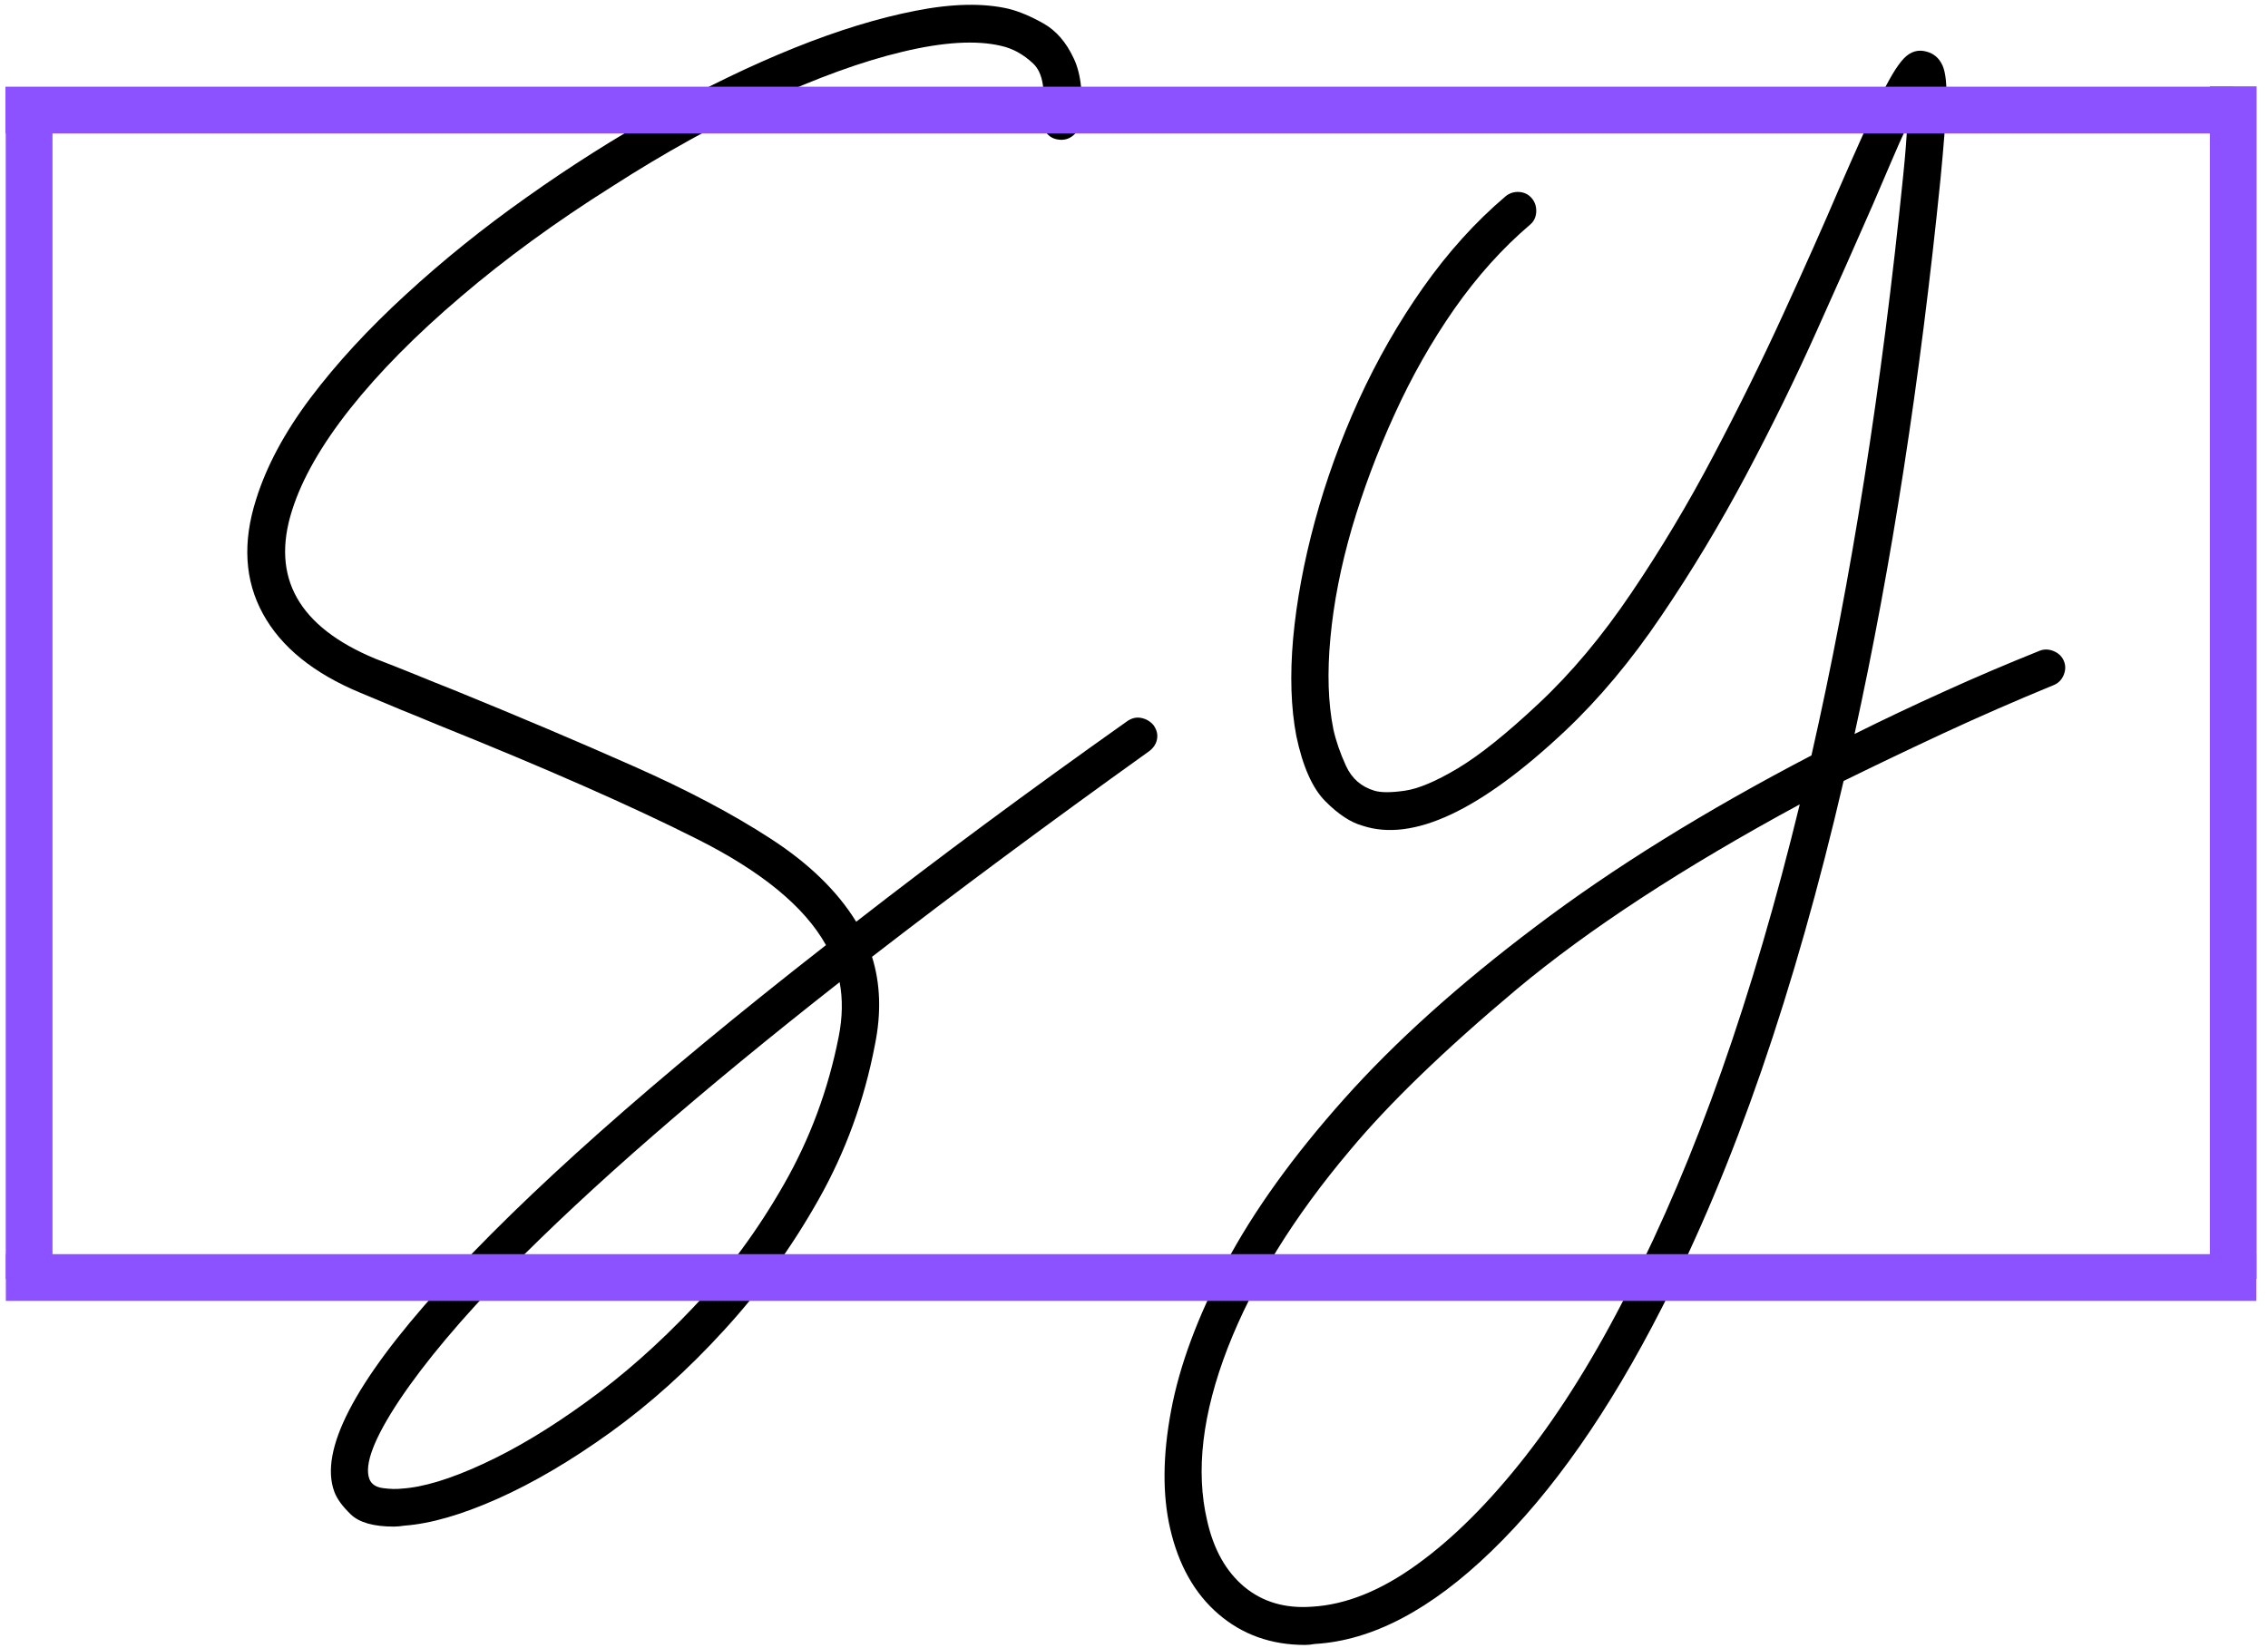 <svg width="194" height="141" viewBox="0 0 194 141" fill="none" xmlns="http://www.w3.org/2000/svg">
<path d="M98.674 62.049C98.95 62.44 99.049 62.841 98.966 63.258C98.883 63.674 98.643 64.023 98.258 64.299C89.601 70.497 81.716 76.352 74.591 81.862C75.31 84.154 75.393 86.659 74.841 89.383C73.935 94.133 72.325 98.555 70.007 102.654C67.7 106.747 64.997 110.477 61.903 113.841C58.82 117.216 55.591 120.117 52.216 122.549C48.841 124.977 45.617 126.872 42.549 128.237C39.492 129.596 36.846 130.362 34.612 130.529C34.278 130.581 33.971 130.612 33.695 130.612C31.956 130.612 30.726 130.263 30.008 129.57C29.284 128.872 28.81 128.221 28.591 127.612C27.31 124.096 30.304 118.31 37.57 110.258C44.846 102.2 55.872 92.404 70.653 80.862C68.82 77.57 65.122 74.539 59.57 71.758C54.028 68.966 46.679 65.732 37.528 62.049C36.471 61.607 35.388 61.164 34.278 60.716C33.164 60.258 32.018 59.779 30.841 59.279C26.825 57.612 24.039 55.357 22.487 52.508C20.929 49.664 20.737 46.404 21.903 42.737C22.789 39.893 24.346 36.987 26.57 34.029C28.804 31.07 31.513 28.133 34.695 25.216C37.872 22.289 41.331 19.503 45.07 16.862C48.804 14.211 52.622 11.794 56.528 9.612C60.429 7.435 64.242 5.591 67.966 4.091C71.7 2.591 75.143 1.539 78.299 0.924C81.45 0.299 84.117 0.247 86.299 0.758C87.185 0.982 88.174 1.398 89.258 2.008C90.341 2.622 91.2 3.612 91.841 4.987C92.492 6.352 92.679 8.227 92.403 10.612C92.289 11.06 92.06 11.404 91.716 11.654C91.383 11.904 90.992 12.003 90.549 11.945C90.101 11.893 89.742 11.685 89.466 11.32C89.185 10.961 89.075 10.56 89.133 10.112C89.466 7.779 89.216 6.227 88.383 5.445C87.549 4.654 86.632 4.148 85.632 3.924C83.507 3.424 80.7 3.591 77.216 4.424C73.726 5.258 69.841 6.669 65.549 8.654C61.258 10.628 56.851 13.065 52.341 15.966C47.549 18.982 43.242 22.122 39.424 25.383C35.601 28.633 32.45 31.82 29.966 34.945C27.492 38.07 25.831 40.977 24.987 43.654C23.153 49.393 25.528 53.628 32.112 56.362C33.278 56.81 34.403 57.253 35.487 57.695C36.57 58.143 37.674 58.586 38.799 59.029C44.424 61.32 49.534 63.487 54.133 65.529C58.726 67.56 62.659 69.633 65.924 71.758C69.185 73.872 71.622 76.237 73.237 78.862C80.263 73.393 87.987 67.674 96.403 61.716C96.789 61.44 97.195 61.341 97.612 61.424C98.039 61.508 98.393 61.716 98.674 62.049ZM71.737 88.716C72.07 87.049 72.096 85.487 71.82 84.029C59.945 93.346 50.518 101.549 43.549 108.633C39.476 112.81 36.351 116.529 34.174 119.779C32.008 123.039 31.143 125.289 31.591 126.529C31.758 126.971 32.143 127.237 32.758 127.32C33.383 127.404 33.914 127.414 34.362 127.362C36.195 127.247 38.508 126.549 41.299 125.258C44.091 123.977 47.039 122.206 50.153 119.945C53.278 117.695 56.32 115.008 59.278 111.883C62.237 108.758 64.825 105.242 67.049 101.341C69.284 97.435 70.846 93.227 71.737 88.716Z" fill="black"/>
<path d="M176.53 56.529C176.697 56.919 176.697 57.32 176.53 57.737C176.363 58.154 176.077 58.445 175.676 58.612C172.395 59.961 169.264 61.331 166.28 62.716C163.29 64.107 160.431 65.476 157.697 66.82C153.514 84.82 148.332 99.841 142.155 111.883C137.639 120.742 132.785 127.679 127.592 132.695C122.41 137.721 117.368 140.372 112.467 140.653C112.186 140.706 111.91 140.737 111.634 140.737C108.728 140.737 106.259 139.851 104.217 138.091C102.186 136.341 100.811 133.903 100.092 130.778C99.426 127.888 99.452 124.518 100.176 120.674C100.895 116.825 102.452 112.638 104.842 108.112C107.243 103.596 110.618 98.903 114.967 94.028C119.311 89.153 124.79 84.221 131.405 79.237C138.014 74.237 145.863 69.372 154.947 64.633C158.348 49.69 160.967 33.133 162.801 14.966C162.967 13.341 163.077 11.945 163.134 10.778C162.686 11.726 162.217 12.789 161.717 13.966C161.217 15.133 160.717 16.299 160.217 17.466C158.827 20.648 157.223 24.258 155.405 28.299C153.598 32.341 151.577 36.466 149.342 40.674C147.103 44.883 144.686 48.898 142.092 52.716C139.509 56.539 136.764 59.815 133.863 62.549C126.624 69.357 120.863 72.06 116.572 70.653C115.556 70.377 114.493 69.685 113.384 68.57C112.27 67.461 111.436 65.591 110.884 62.966C110.426 60.565 110.332 57.779 110.613 54.612C110.905 51.435 111.52 48.101 112.467 44.612C113.41 41.127 114.66 37.669 116.217 34.237C117.785 30.81 119.624 27.591 121.738 24.591C123.863 21.581 126.207 18.982 128.78 16.799C129.113 16.523 129.499 16.398 129.947 16.424C130.389 16.456 130.749 16.633 131.03 16.966C131.306 17.299 131.431 17.695 131.405 18.154C131.374 18.601 131.197 18.961 130.863 19.237C128.514 21.237 126.363 23.633 124.405 26.424C122.457 29.216 120.749 32.232 119.28 35.466C117.806 38.69 116.592 41.935 115.634 45.195C114.686 48.461 114.077 51.586 113.801 54.57C113.52 57.544 113.603 60.148 114.051 62.383C114.27 63.383 114.634 64.435 115.134 65.528C115.634 66.612 116.447 67.32 117.572 67.653C118.124 67.82 118.988 67.82 120.155 67.653C121.322 67.487 122.832 66.851 124.697 65.737C126.572 64.612 128.874 62.768 131.613 60.195C134.405 57.586 137.051 54.424 139.551 50.716C142.061 47.008 144.405 43.091 146.572 38.966C148.749 34.841 150.743 30.799 152.551 26.841C154.368 22.883 155.947 19.341 157.28 16.216C158.738 12.872 159.884 10.32 160.717 8.57C161.551 6.81 162.259 5.622 162.842 5.008C163.426 4.398 164.082 4.206 164.822 4.424C165.431 4.591 165.874 4.982 166.155 5.591C166.431 6.206 166.54 7.268 166.488 8.778C166.431 10.278 166.264 12.456 165.988 15.299C164.249 32.523 161.801 48.357 158.634 62.799C161.077 61.581 163.624 60.372 166.28 59.174C168.931 57.966 171.645 56.81 174.426 55.695C174.811 55.529 175.217 55.529 175.634 55.695C176.061 55.862 176.363 56.143 176.53 56.529ZM139.301 110.383C145.051 99.174 149.931 85.32 153.947 68.82C143.957 74.226 135.884 79.502 129.717 84.653C123.561 89.82 118.811 94.409 115.467 98.424C110.676 104.101 107.186 109.742 105.009 115.341C102.842 120.95 102.259 125.872 103.259 130.112C103.811 132.57 104.868 134.45 106.426 135.758C107.993 137.06 109.926 137.633 112.217 137.466C115.118 137.299 118.113 136.096 121.197 133.862C124.29 131.638 127.389 128.549 130.488 124.591C133.582 120.633 136.52 115.893 139.301 110.383Z" fill="black"/>
<path d="M0.5 109.302H193" stroke="#8C52FF" stroke-width="4"/>
<path d="M2.49 9.427V109.427" stroke="#8C52FF" stroke-width="4"/>
<path d="M0.464 9.417L191.031 9.417" stroke="#8C52FF" stroke-width="4"/>
<path d="M191.026 7.386V109.422" stroke="#8C52FF" stroke-width="4"/>
</svg>
